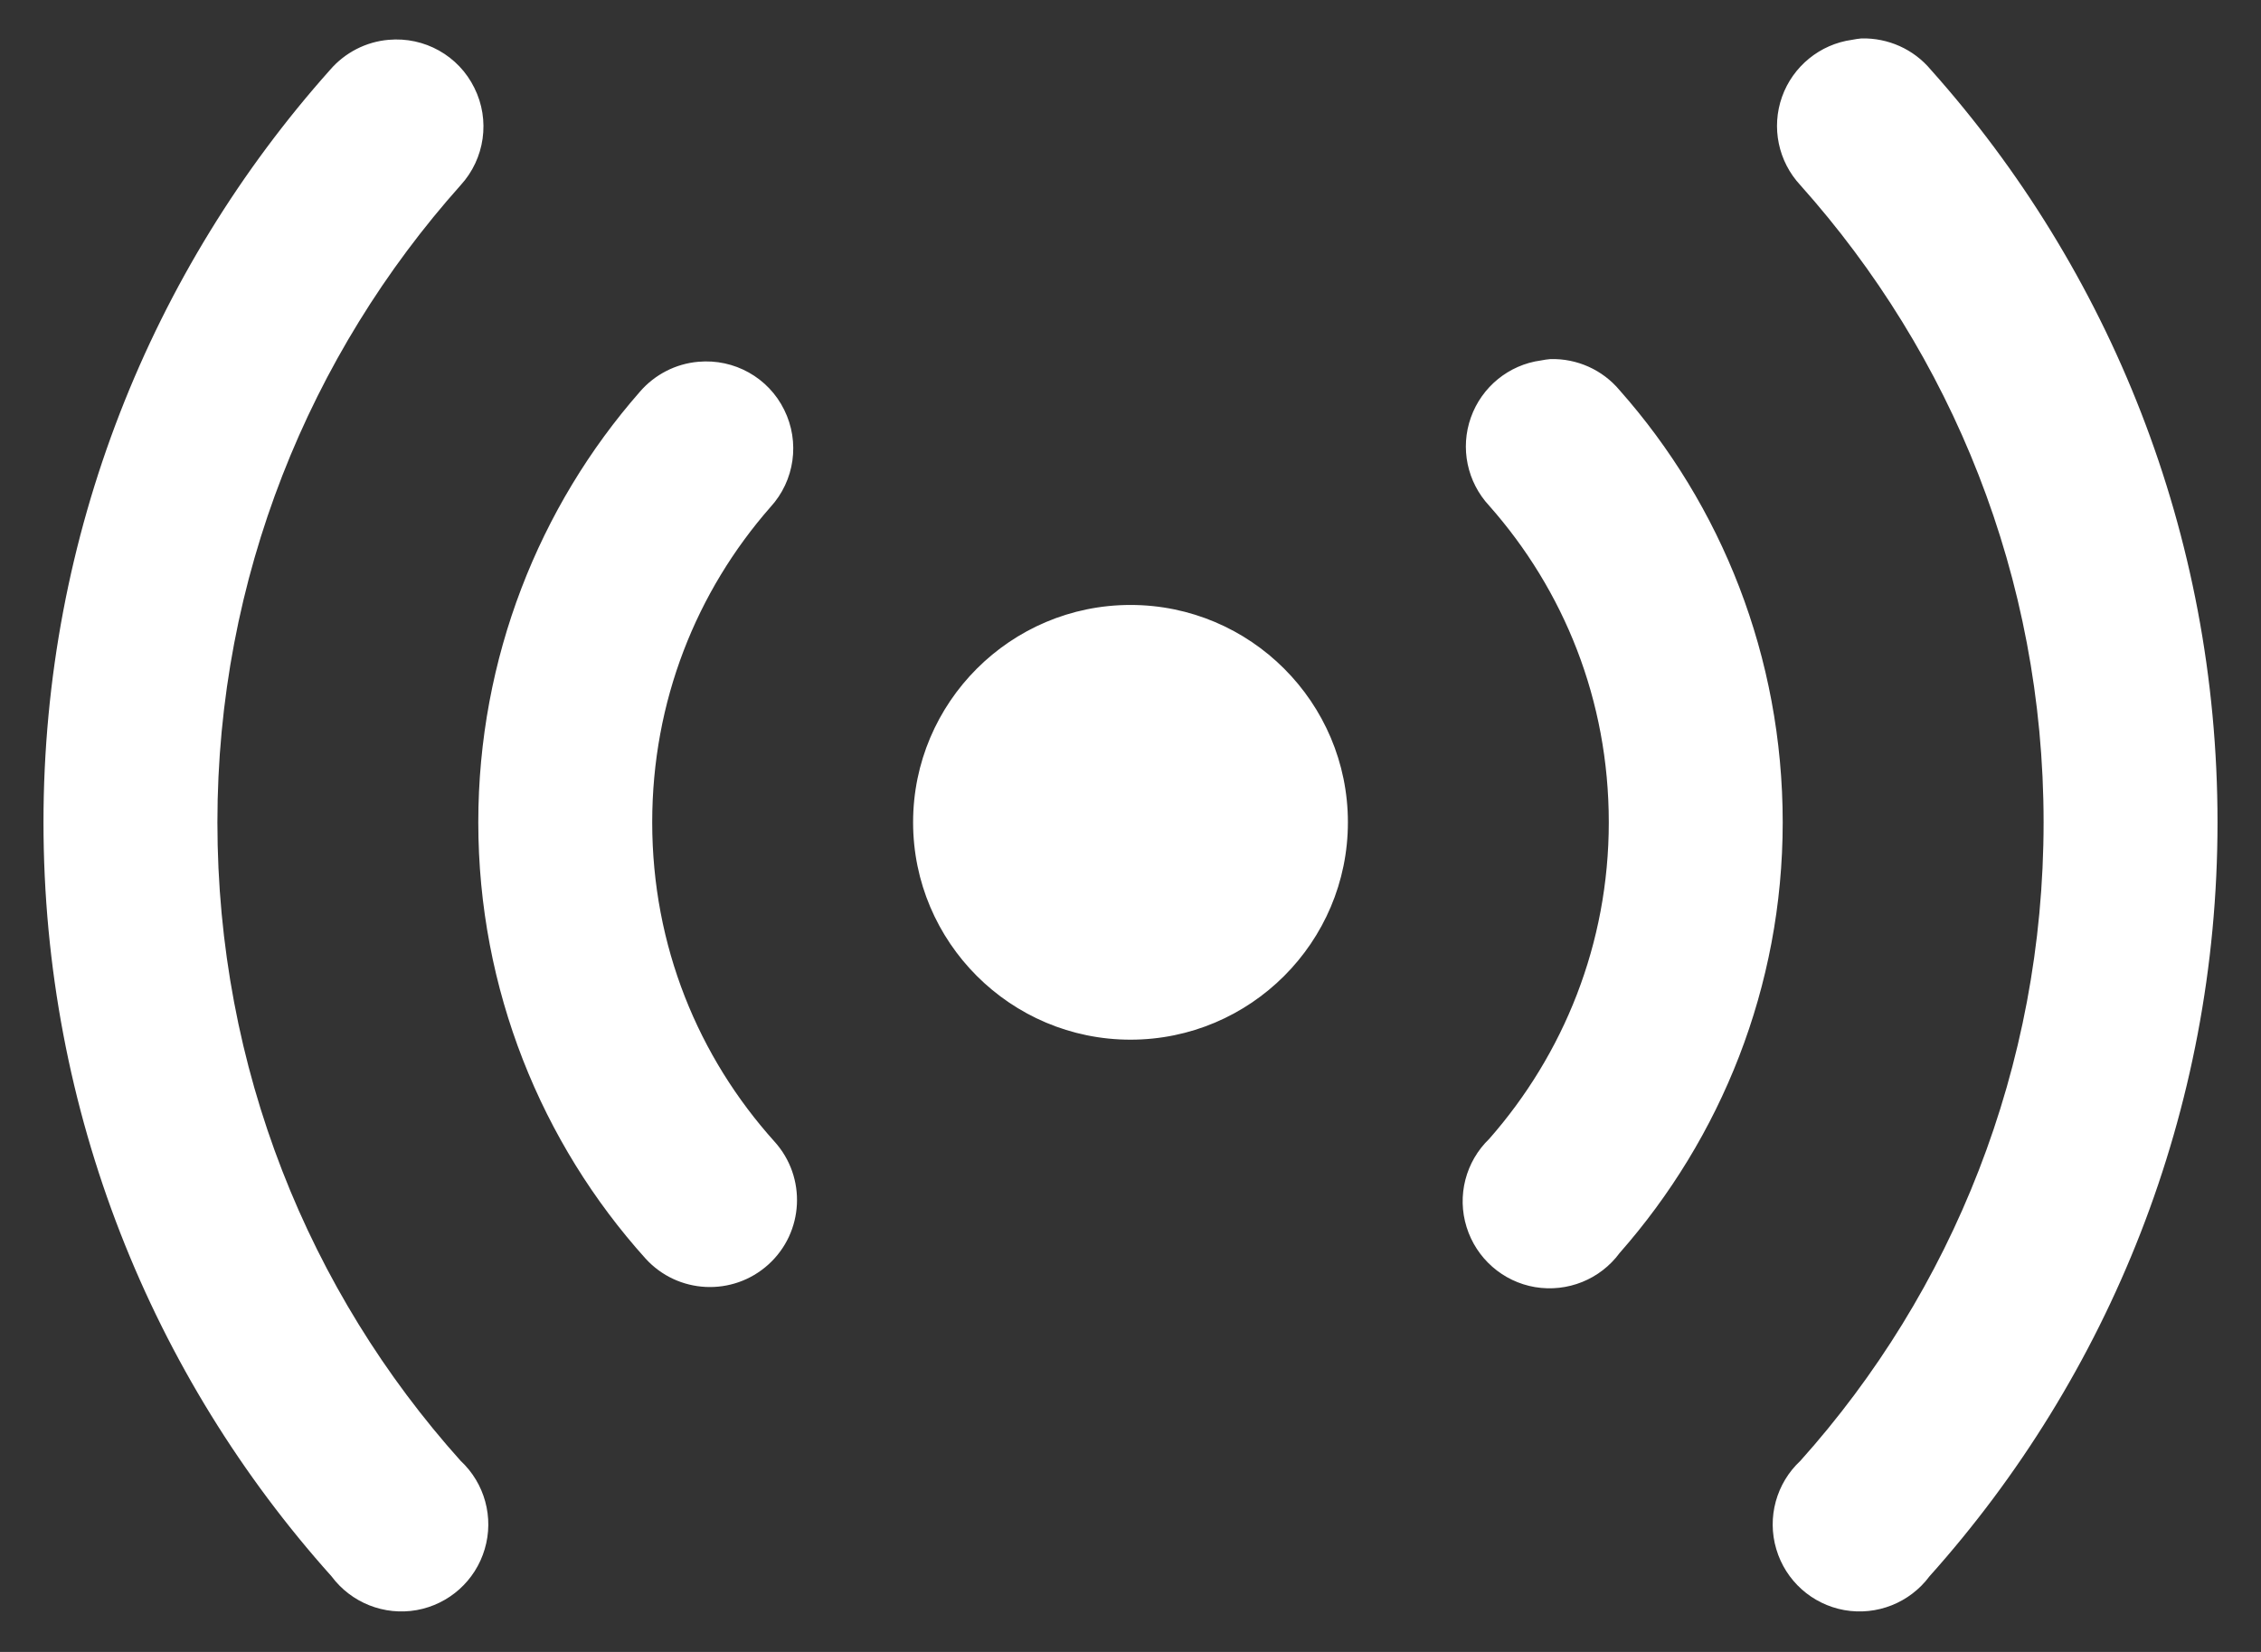 <svg width="26" height="19" viewBox="0 0 26 19" fill="none" xmlns="http://www.w3.org/2000/svg">
<rect x="0" y="0" width="26" height="19" fill="#333333" stroke="none"/>
<path d="M21.406 0.442C21.369 0.446 21.334 0.45 21.297 0.458C20.928 0.509 20.617 0.763 20.492 1.114C20.367 1.466 20.449 1.857 20.703 2.13C22.439 4.073 23.5 6.632 23.5 9.458C23.5 12.28 22.447 14.855 20.703 16.802C20.426 17.06 20.318 17.454 20.426 17.817C20.533 18.181 20.836 18.452 21.209 18.519C21.582 18.585 21.961 18.435 22.188 18.13C24.248 15.829 25.5 12.782 25.5 9.458C25.5 6.134 24.254 3.099 22.203 0.802C22.006 0.566 21.713 0.435 21.406 0.442ZM4.469 0.458C4.209 0.48 3.967 0.605 3.797 0.802C1.746 3.101 0.5 6.144 0.5 9.458C0.5 12.79 1.752 15.831 3.812 18.13C4.039 18.435 4.418 18.585 4.791 18.519C5.164 18.452 5.467 18.181 5.574 17.817C5.682 17.454 5.574 17.06 5.297 16.802C3.553 14.857 2.5 12.29 2.5 9.458C2.5 6.644 3.561 4.075 5.297 2.13C5.576 1.825 5.639 1.38 5.455 1.011C5.273 0.64 4.881 0.421 4.469 0.458ZM17.828 4.13C17.791 4.134 17.756 4.138 17.719 4.146C17.35 4.196 17.039 4.45 16.914 4.802C16.789 5.153 16.871 5.544 17.125 5.817C17.982 6.786 18.5 8.05 18.5 9.458C18.5 10.857 17.98 12.126 17.125 13.099C16.854 13.36 16.752 13.753 16.865 14.114C16.977 14.474 17.281 14.741 17.652 14.804C18.025 14.866 18.4 14.716 18.625 14.411C19.789 13.089 20.5 11.353 20.5 9.458C20.5 7.554 19.795 5.81 18.625 4.489C18.428 4.253 18.135 4.122 17.828 4.13ZM8.031 4.161C7.771 4.183 7.529 4.308 7.359 4.505C6.201 5.825 5.5 7.569 5.5 9.458C5.5 11.382 6.229 13.148 7.422 14.474C7.793 14.884 8.426 14.915 8.836 14.544C9.246 14.173 9.277 13.54 8.906 13.13C8.031 12.157 7.5 10.882 7.5 9.458C7.5 8.064 8.008 6.804 8.859 5.833C9.139 5.528 9.201 5.083 9.018 4.714C8.836 4.343 8.443 4.124 8.031 4.161ZM13 6.958C11.621 6.958 10.5 8.079 10.5 9.458C10.5 10.837 11.621 11.958 13 11.958C14.379 11.958 15.5 10.837 15.5 9.458C15.5 8.079 14.379 6.958 13 6.958Z" fill="white"/>
</svg>
